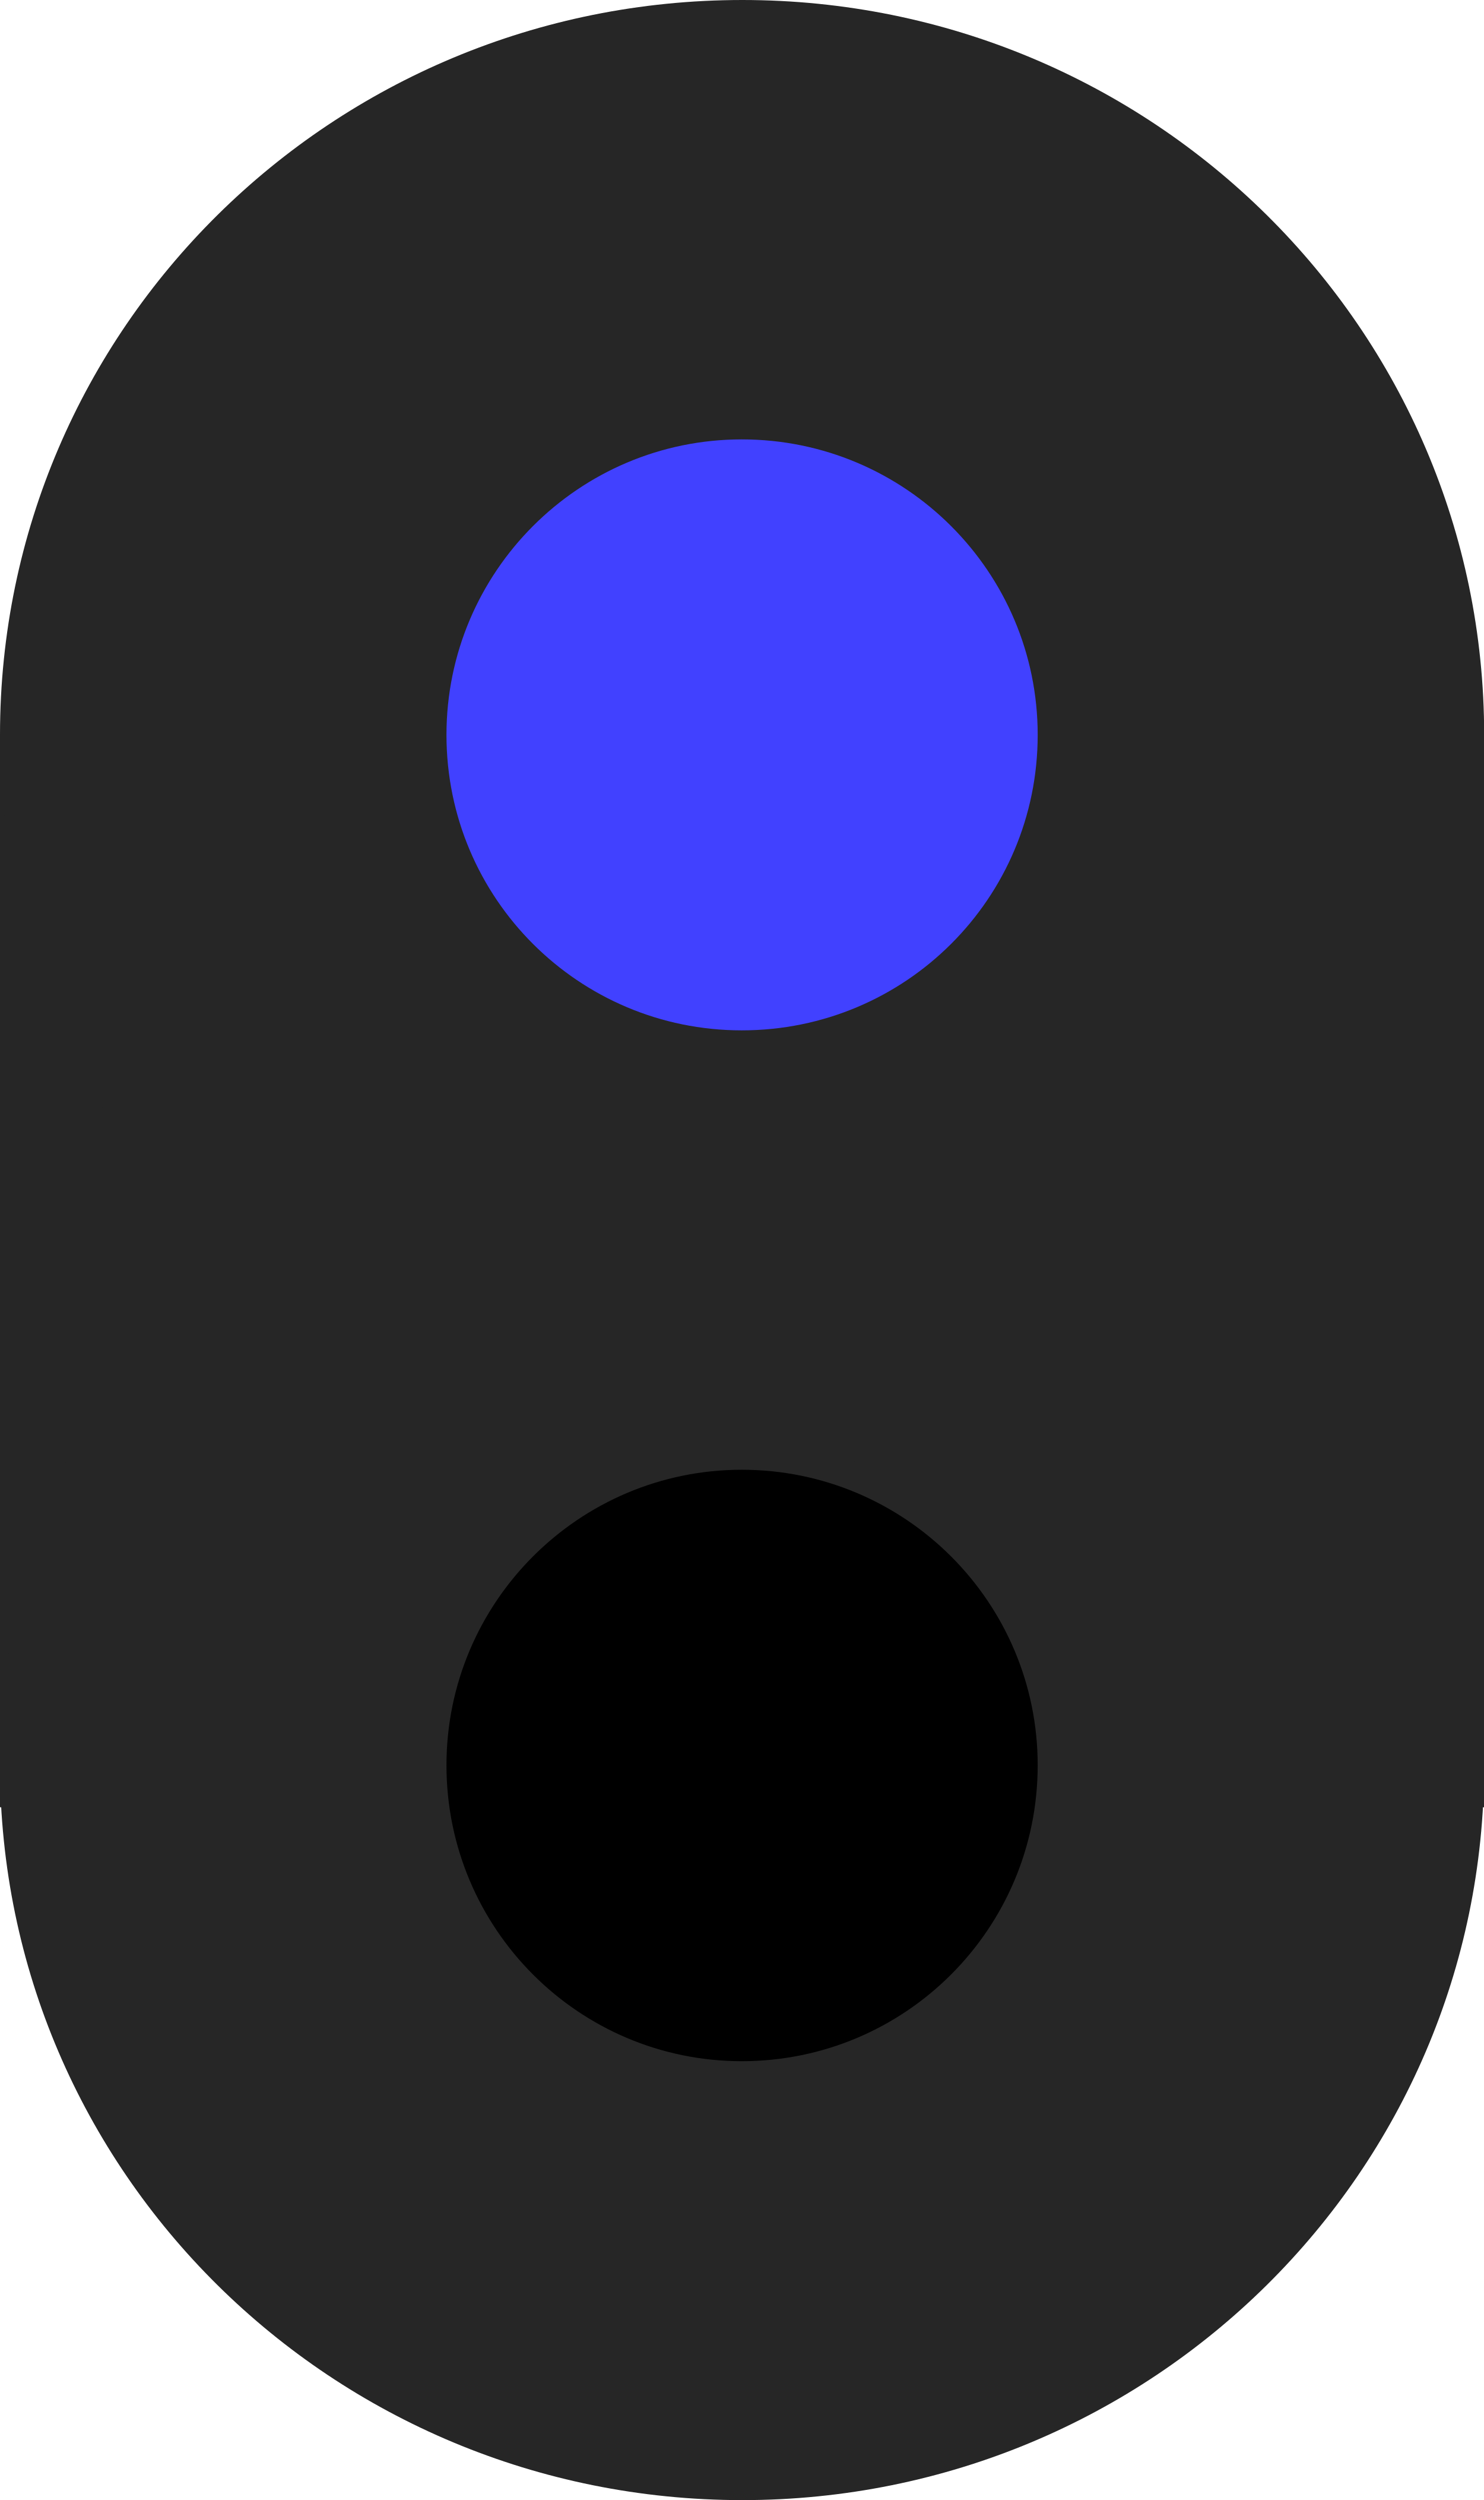 <?xml version="1.0" encoding="UTF-8"?>
<svg xmlns="http://www.w3.org/2000/svg" xmlns:xlink="http://www.w3.org/1999/xlink" width="9.503" height="16" viewBox="0 0 9.503 16">
<path fill-rule="nonzero" fill="rgb(14.902%, 14.902%, 14.902%)" fill-opacity="1" d="M 0 4.703 L 9.504 4.703 L 9.504 11.566 L 0 11.566 Z M 0 4.703 "/>
<path fill-rule="nonzero" fill="rgb(14.902%, 14.902%, 14.902%)" fill-opacity="1" d="M 9.504 11.297 C 9.504 13.898 7.375 16 4.754 16 C 2.129 16 0 13.898 0 11.297 C 0 8.699 2.129 6.594 4.754 6.594 C 7.375 6.594 9.504 8.699 9.504 11.297 Z M 9.504 11.297 "/>
<path fill-rule="nonzero" fill="rgb(14.902%, 14.902%, 14.902%)" fill-opacity="1" d="M 9.504 4.703 C 9.504 7.301 7.375 9.406 4.754 9.406 C 2.129 9.406 0 7.301 0 4.703 C 0 2.102 2.129 0 4.754 0 C 7.375 0 9.504 2.102 9.504 4.703 Z M 9.504 4.703 "/>
<path fill-rule="nonzero" fill="rgb(0%, 0%, 0%)" fill-opacity="1" d="M 6.645 11.297 C 6.645 12.344 5.797 13.191 4.75 13.191 C 3.707 13.191 2.859 12.344 2.859 11.297 C 2.859 10.254 3.707 9.406 4.75 9.406 C 5.797 9.406 6.645 10.254 6.645 11.297 Z M 6.645 11.297 "/>
<path fill-rule="nonzero" fill="rgb(25.49%, 25.49%, 100%)" fill-opacity="1" d="M 6.645 4.703 C 6.645 5.75 5.797 6.594 4.75 6.594 C 3.707 6.594 2.859 5.75 2.859 4.703 C 2.859 3.66 3.707 2.812 4.75 2.812 C 5.797 2.812 6.645 3.66 6.645 4.703 Z M 6.645 4.703 "/>
</svg>
